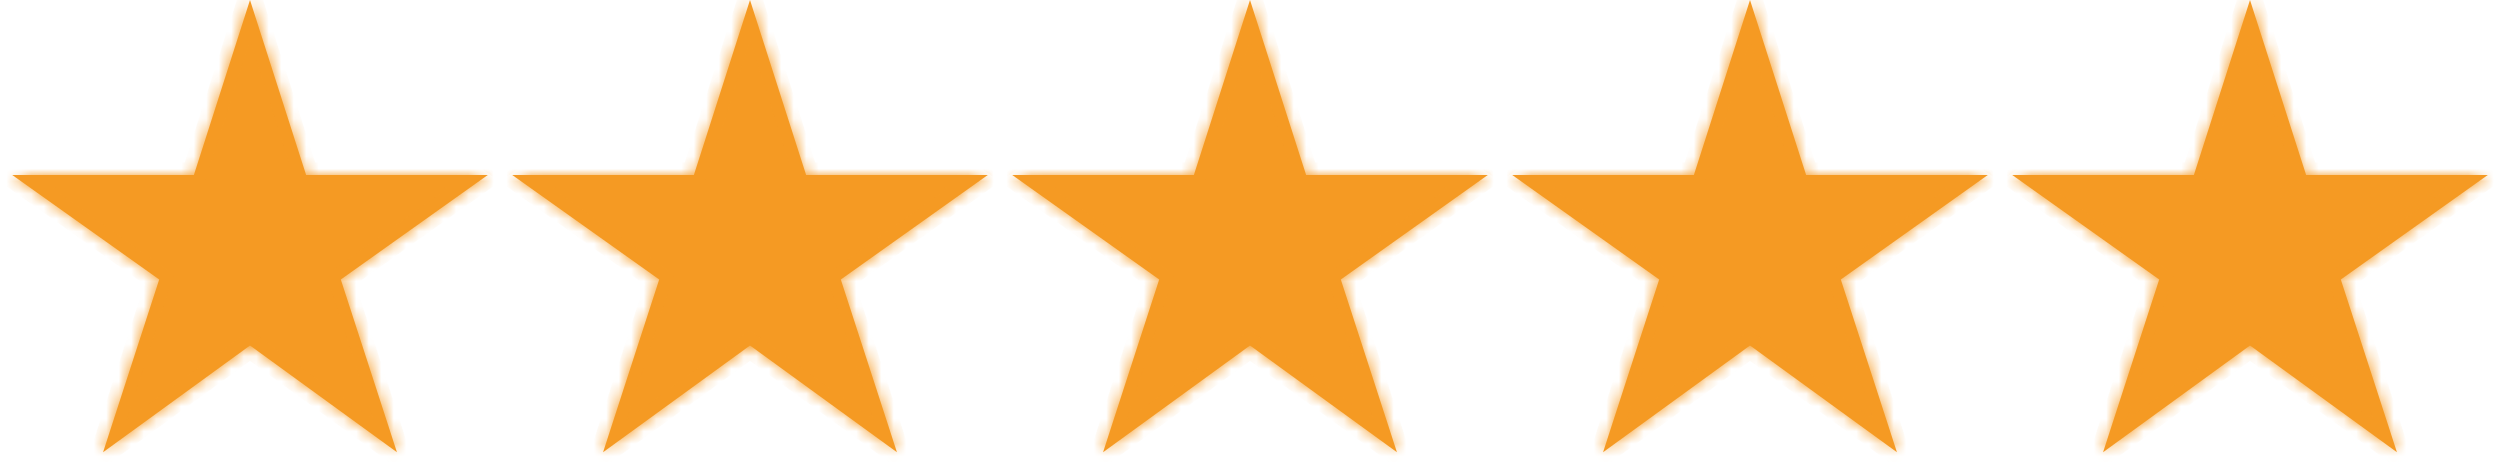 ﻿<?xml version="1.0" encoding="utf-8"?>
<svg version="1.1" xmlns:xlink="http://www.w3.org/1999/xlink" width="200px" height="37px" xmlns="http://www.w3.org/2000/svg">
  <defs>
    <mask fill="white" id="clip56">
      <path d="M 31.756 36.18  L 20 27.639  L 8.244 36.18  L 12.735 22.361  L 0.979 14  L 15.51 14  L 20 0  L 24.49 14  L 39.021 14  L 27.265 22.361  L 31.756 36.18  Z M 71.756 36.18  L 60 27.639  L 48.244 36.18  L 52.735 22.361  L 40.979 14  L 55.51 14  L 60 0  L 64.49 14  L 79.021 14  L 67.265 22.361  L 71.756 36.18  Z M 100 27.639  L 88.244 36.18  L 92.735 22.361  L 80.979 14  L 95.51 14  L 100 0  L 104.49 14  L 119.021 14  L 107.265 22.361  L 111.756 36.18  L 100 27.639  Z M 128.244 36.18  L 132.735 22.361  L 120.979 14  L 135.51 14  L 140 0  L 144.49 14  L 159.021 14  L 147.265 22.361  L 151.756 36.18  L 140 27.639  L 128.244 36.18  Z M 172.735 22.361  L 160.979 14  L 175.51 14  L 180 0  L 184.49 14  L 199.021 14  L 187.265 22.361  L 191.756 36.18  L 180 27.639  L 168.244 36.18  L 172.735 22.361  Z " fill-rule="evenodd" />
    </mask>
  </defs>
  <g transform="matrix(1 0 0 1 -46 -485 )">
    <path d="M 31.756 36.18  L 20 27.639  L 8.244 36.18  L 12.735 22.361  L 0.979 14  L 15.51 14  L 20 0  L 24.49 14  L 39.021 14  L 27.265 22.361  L 31.756 36.18  Z M 71.756 36.18  L 60 27.639  L 48.244 36.18  L 52.735 22.361  L 40.979 14  L 55.51 14  L 60 0  L 64.49 14  L 79.021 14  L 67.265 22.361  L 71.756 36.18  Z M 100 27.639  L 88.244 36.18  L 92.735 22.361  L 80.979 14  L 95.51 14  L 100 0  L 104.49 14  L 119.021 14  L 107.265 22.361  L 111.756 36.18  L 100 27.639  Z M 128.244 36.18  L 132.735 22.361  L 120.979 14  L 135.51 14  L 140 0  L 144.49 14  L 159.021 14  L 147.265 22.361  L 151.756 36.18  L 140 27.639  L 128.244 36.18  Z M 172.735 22.361  L 160.979 14  L 175.51 14  L 180 0  L 184.49 14  L 199.021 14  L 187.265 22.361  L 191.756 36.18  L 180 27.639  L 168.244 36.18  L 172.735 22.361  Z " fill-rule="nonzero" fill="#f59a23" stroke="none" transform="matrix(1 0 0 1 46 485 )" />
    <path d="M 31.756 36.18  L 20 27.639  L 8.244 36.18  L 12.735 22.361  L 0.979 14  L 15.51 14  L 20 0  L 24.49 14  L 39.021 14  L 27.265 22.361  L 31.756 36.18  Z " stroke-width="2" stroke="#f59a23" fill="none" transform="matrix(1 0 0 1 46 485 )" mask="url(#clip56)" />
    <path d="M 71.756 36.18  L 60 27.639  L 48.244 36.18  L 52.735 22.361  L 40.979 14  L 55.51 14  L 60 0  L 64.49 14  L 79.021 14  L 67.265 22.361  L 71.756 36.18  Z " stroke-width="2" stroke="#f59a23" fill="none" transform="matrix(1 0 0 1 46 485 )" mask="url(#clip56)" />
    <path d="M 100 27.639  L 88.244 36.18  L 92.735 22.361  L 80.979 14  L 95.51 14  L 100 0  L 104.49 14  L 119.021 14  L 107.265 22.361  L 111.756 36.18  L 100 27.639  Z " stroke-width="2" stroke="#f59a23" fill="none" transform="matrix(1 0 0 1 46 485 )" mask="url(#clip56)" />
    <path d="M 128.244 36.18  L 132.735 22.361  L 120.979 14  L 135.51 14  L 140 0  L 144.49 14  L 159.021 14  L 147.265 22.361  L 151.756 36.18  L 140 27.639  L 128.244 36.18  Z " stroke-width="2" stroke="#f59a23" fill="none" transform="matrix(1 0 0 1 46 485 )" mask="url(#clip56)" />
    <path d="M 172.735 22.361  L 160.979 14  L 175.51 14  L 180 0  L 184.49 14  L 199.021 14  L 187.265 22.361  L 191.756 36.18  L 180 27.639  L 168.244 36.18  L 172.735 22.361  Z " stroke-width="2" stroke="#f59a23" fill="none" transform="matrix(1 0 0 1 46 485 )" mask="url(#clip56)" />
  </g>
</svg>